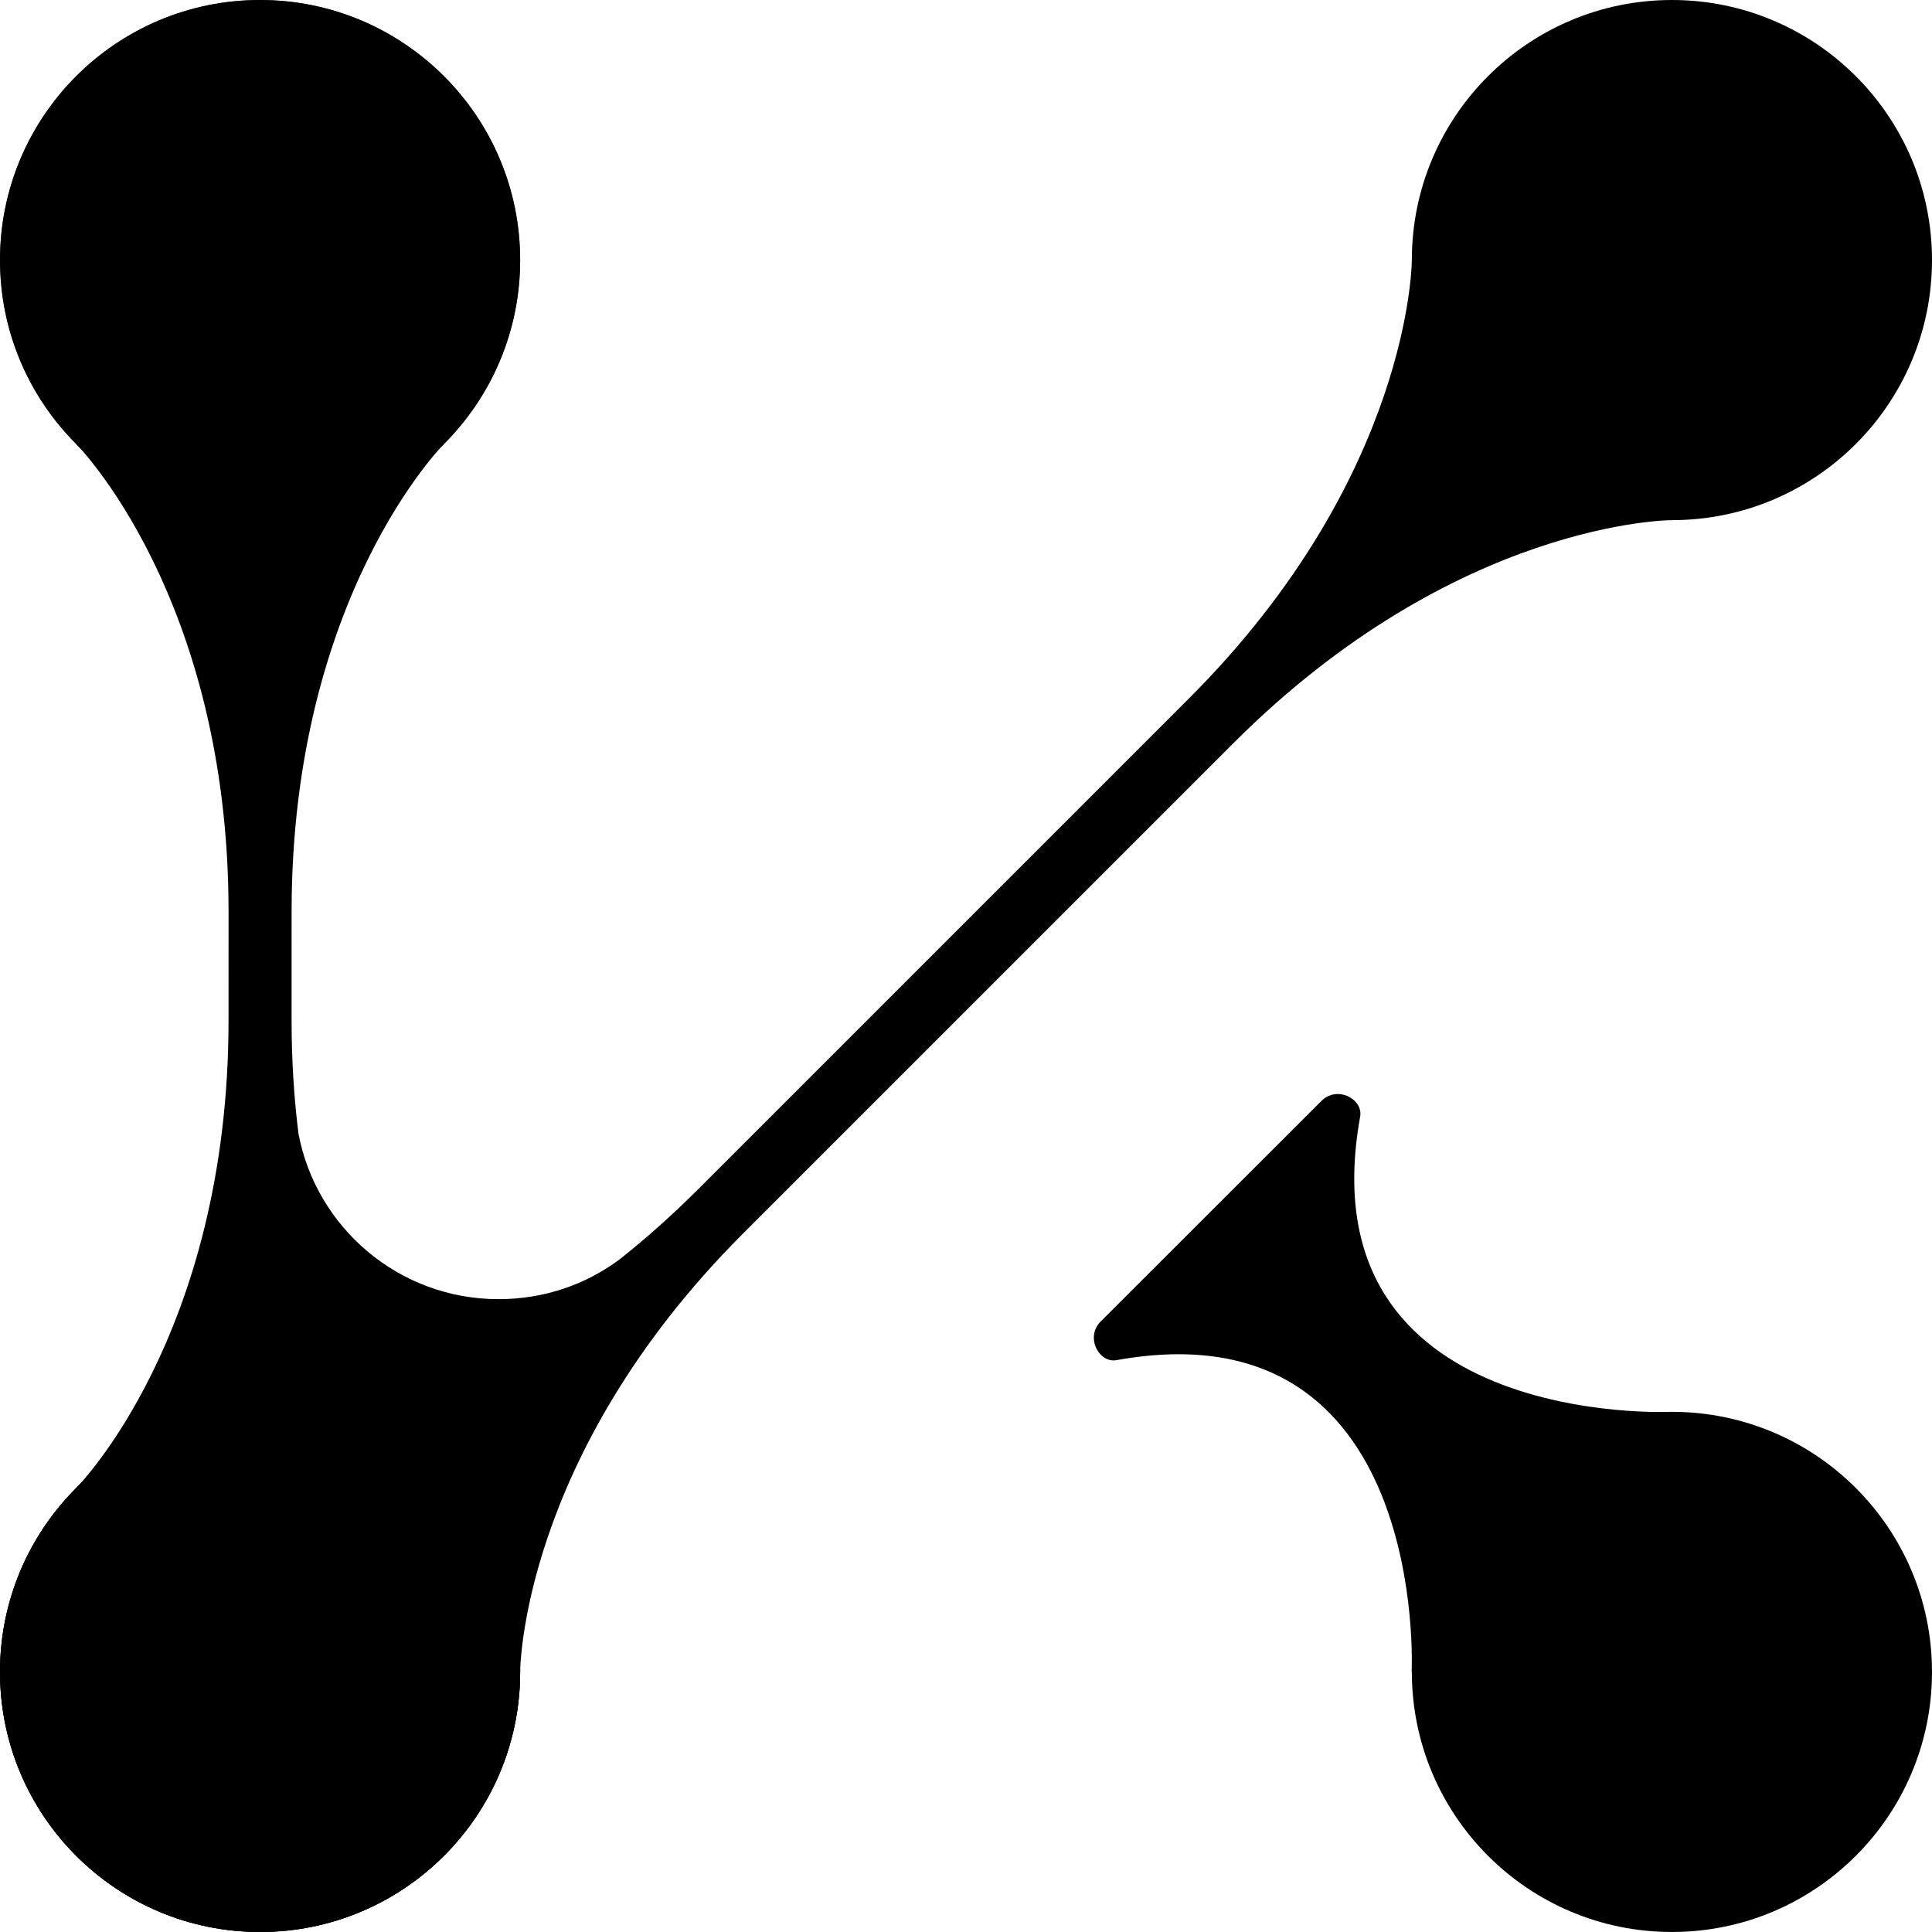 <?xml version="1.0" encoding="utf-8"?>
<!-- Generator: Adobe Illustrator 26.4.1, SVG Export Plug-In . SVG Version: 6.00 Build 0)  -->
<svg version="1.1" xmlns="http://www.w3.org/2000/svg" xmlns:xlink="http://www.w3.org/1999/xlink" x="0px" y="0px"
	 viewBox="0 0 2000 2000" style="enable-background:new 0 0 2000 2000;" xml:space="preserve">
<style type="text/css">
	.st0{fill:#FFFFFF;stroke:#000000;stroke-miterlimit:10;}
	.st1{fill:none;stroke:#000000;stroke-width:10;stroke-miterlimit:10;}
	.st2{opacity:0.7;}
	.st3{opacity:0.7;fill:#AF3034;}
	.st4{fill:#AF3034;}
	.st5{opacity:0.7;fill:#F1EDF5;}
	.st6{fill:#F1EDF5;}
	.st7{opacity:0.1;fill:#AF3034;}
	.st8{fill:#282628;}
	.st9{display:none;}
</style>
<g id="Layer_1">
	<rect x="0" y="0" class="st9" width="1999.98" height="1999.98"/>
	<g>
		<circle class="st2" cx="269.23" cy="269.23" r="269.23"/>
		<circle class="st2" cx="269.23" cy="1730.76" r="269.23"/>
		<g>
			<circle cx="1730.76" cy="269.23" r="269.23"/>
		</g>
		<g>
			<circle cx="269.23" cy="1730.77" r="269.23"/>
		</g>
		<g>
			<circle cx="269.23" cy="269.23" r="269.23"/>
		</g>
		<g>
			<circle cx="269.23" cy="1730.76" r="269.23"/>
		</g>
		<path d="M538.46,1730.77c0,0,0-223.09,230.77-453.86l507.69-507.67c230.94-230.94,453.84-230.78,453.84-230.78l-269.23-269.23
			c0,0,0,223.09-230.77,453.86l-507.69,507.67c-27.48,27.48-54.85,51.69-81.74,73.01l0-0.01c-34.99,26.06-78.08,41.13-125.25,41.13
			c-102.96,0-188.68-73.82-207.12-171.42c-4.53-36.35-7.11-75.32-7.11-117.19l0.02-112.57c0-326.6,157.73-484.11,157.73-484.11
			l-380.75,0c0,0,157.75,157.75,157.75,484.11l-0.02,112.57c0,326.6-157.73,484.11-157.73,484.11"/>
		<g>
			<g>
				<circle cx="1730.77" cy="1730.76" r="269.23"/>
			</g>
			<path d="M1139.24,1368.19c-4.26,4.22-6.91,10.08-6.91,16.56c0,12.87,10.64,25.59,23.3,23.3
				c324.42-58.7,305.71,322.72,305.71,322.72l269.43-269.23c0,0-381.42,18.71-322.72-305.71c2.29-12.66-10.43-23.3-23.3-23.3
				c-6.48,0-12.33,2.64-16.56,6.91L1139.24,1368.19z"/>
		</g>
	</g>
</g>
<g id="Layer_2">
</g>
</svg>
